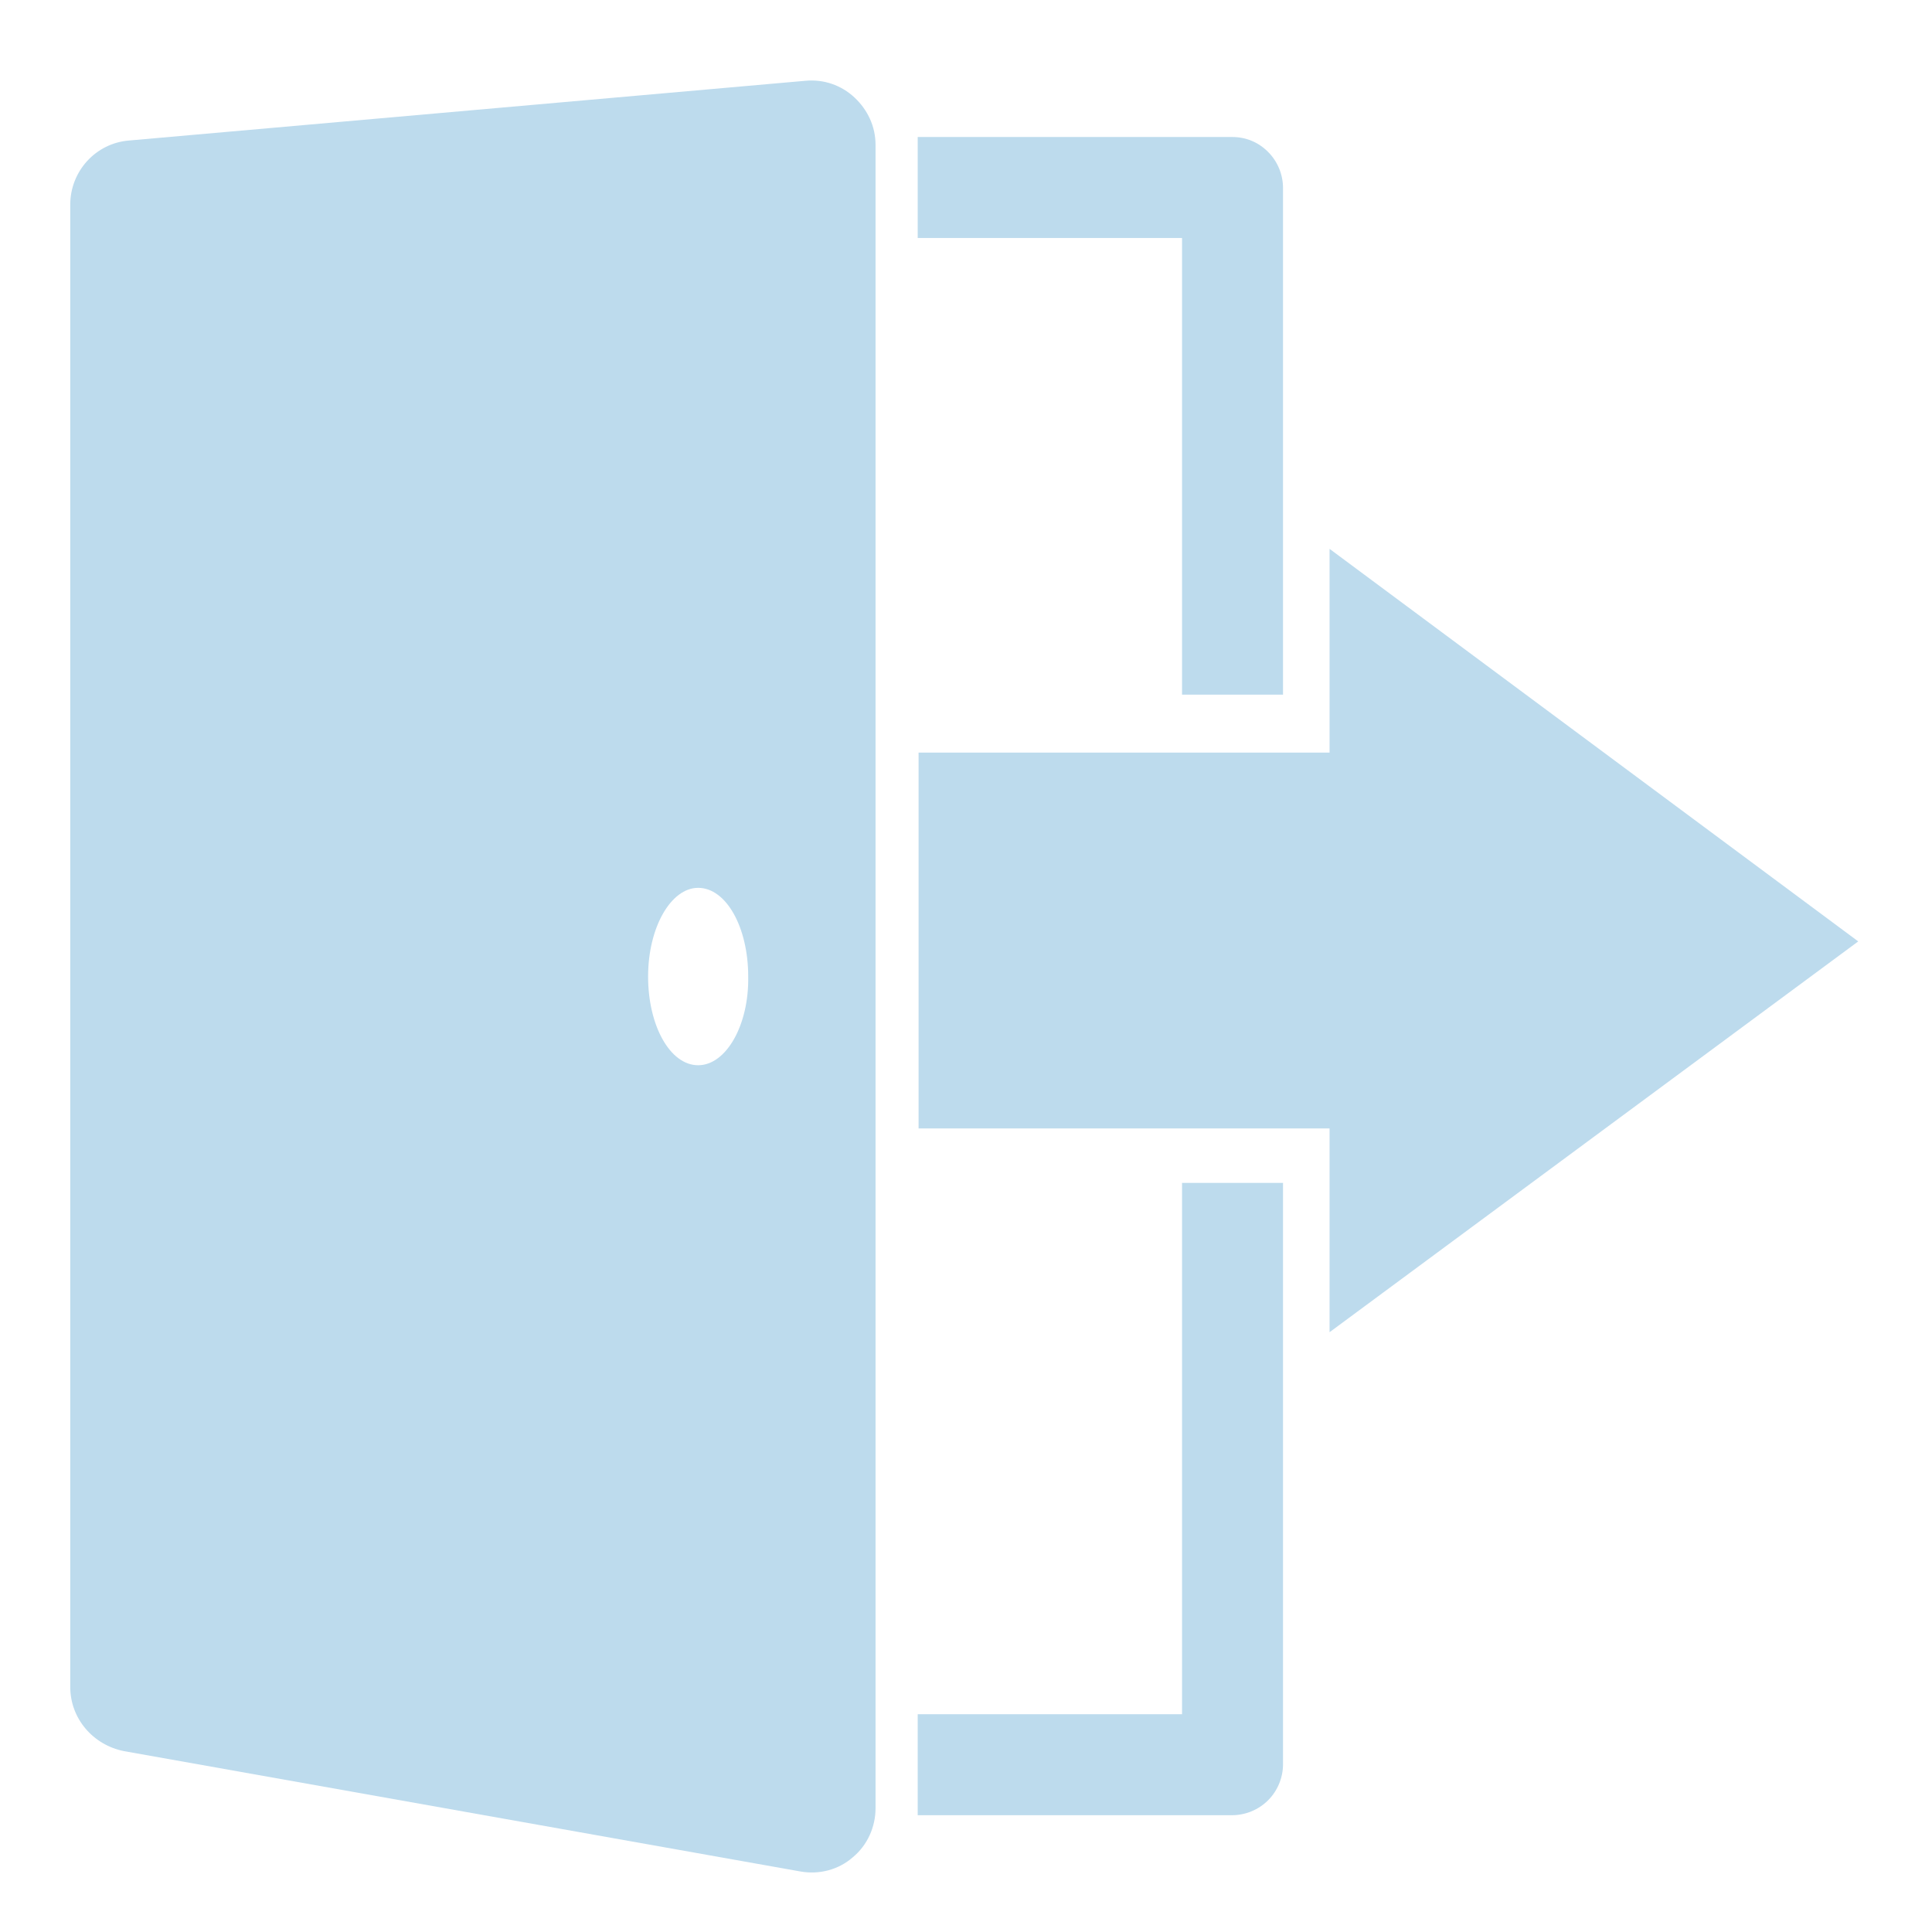 <svg width="22" height="22" viewBox="0 0 22 22" fill="none" xmlns="http://www.w3.org/2000/svg">
<path d="M9.17 0.92L1.47 1.6C1.09 1.63 0.8 1.95 0.8 2.33V19.21C0.8 19.57 1.06 19.87 1.41 19.94L9.11 21.31C9.33 21.35 9.55 21.29 9.71 21.15C9.88 21.01 9.97 20.8 9.97 20.59V1.65C9.97 1.44 9.88 1.25 9.73 1.11C9.58 0.97 9.38 0.9 9.17 0.92ZM7.95 12.13C7.63 12.13 7.38 11.68 7.38 11.12C7.38 10.56 7.64 10.11 7.95 10.11C8.27 10.11 8.52 10.56 8.52 11.12C8.53 11.67 8.27 12.13 7.95 12.13Z" fill="#BDDBED"/>
<path d="M21.16 10.72L15.14 6.25V8.57H10.46V12.85H15.14V15.17L21.16 10.72Z" fill="#BDDBED"/>
<path d="M13.46 7.91H14.61V2.14C14.61 1.99 14.55 1.84 14.44 1.73C14.33 1.62 14.19 1.56 14.03 1.56H10.45V2.71H13.46V7.91Z" fill="#BDDBED"/>
<path d="M13.46 19.52H10.45V20.67H14.03C14.18 20.67 14.33 20.61 14.44 20.5C14.55 20.39 14.61 20.24 14.61 20.09V13.47H13.46V19.52Z" fill="#BDDBED"/>
</svg>
